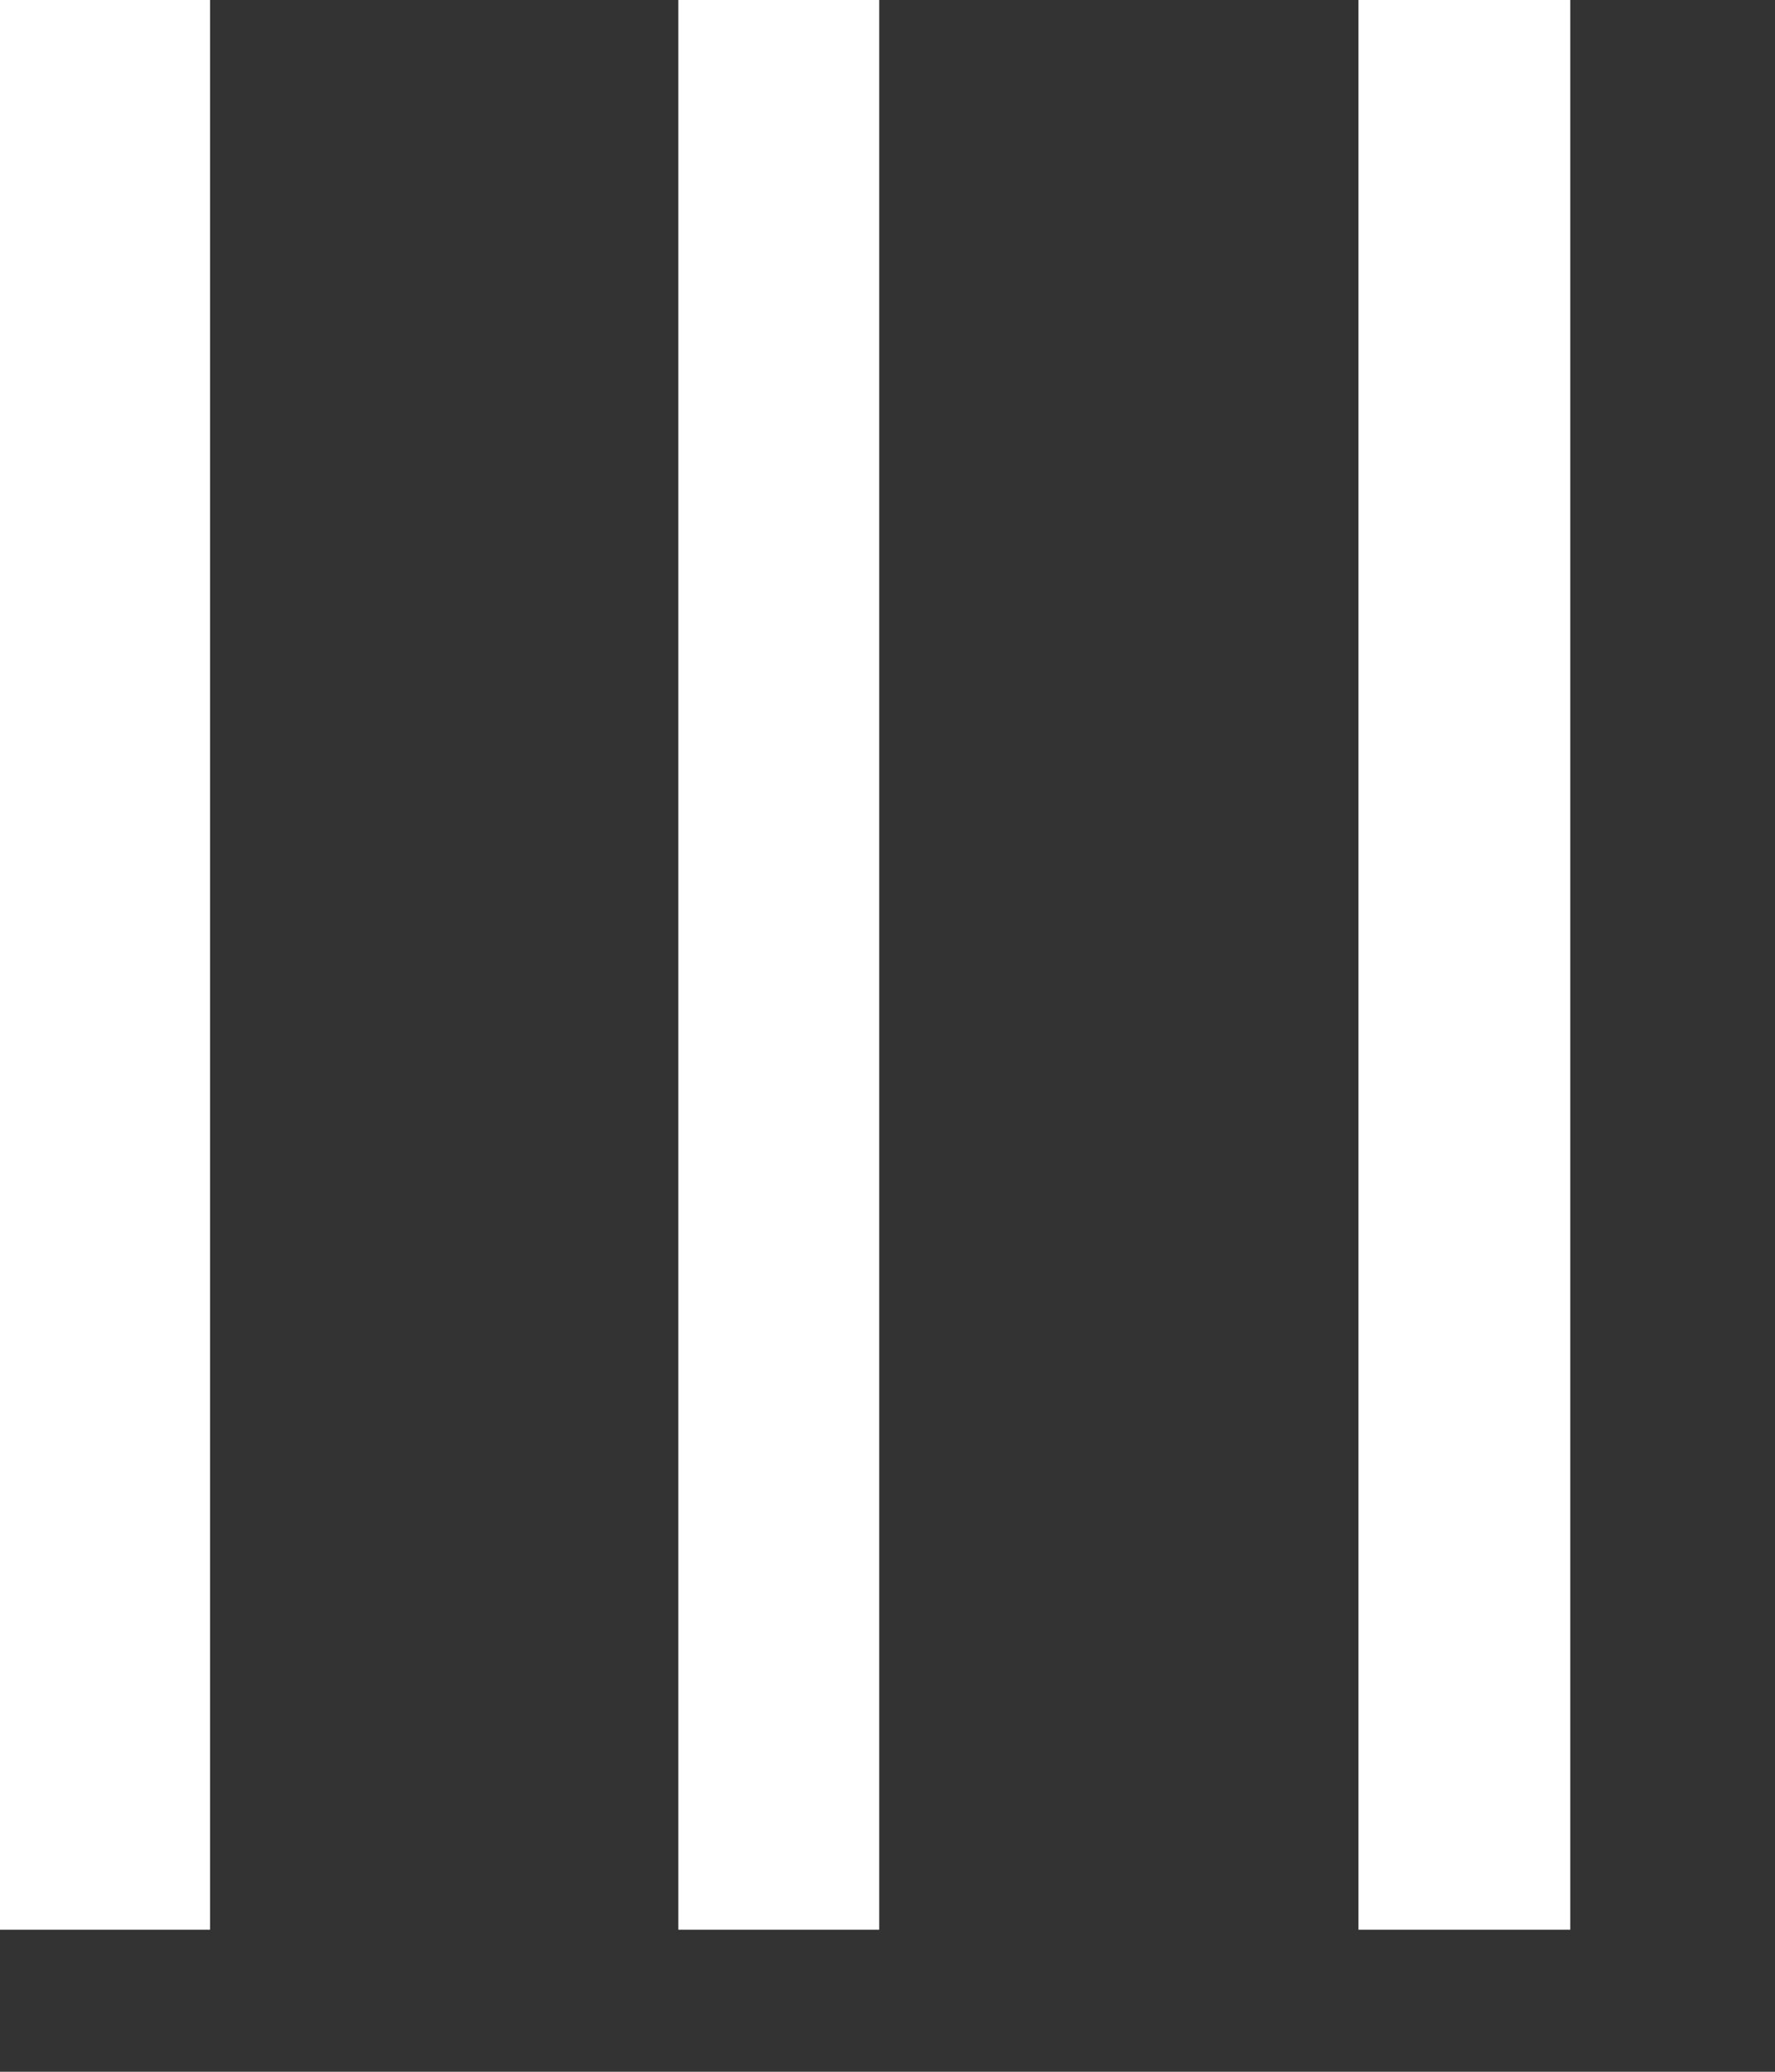 <svg width="6" height="7" viewBox="0 0 6 7" fill="none" xmlns="http://www.w3.org/2000/svg">
<rect x="0" y="0" width="6" height="7" fill="#333333" stroke="none"/>
<path d="M4.592 0H5.308V6.52H4.592V0ZM2.293 0H2.972V6.52H2.293V0ZM-0.006 0H0.71V6.52H-0.006V0Z" fill="white"/>
</svg>

